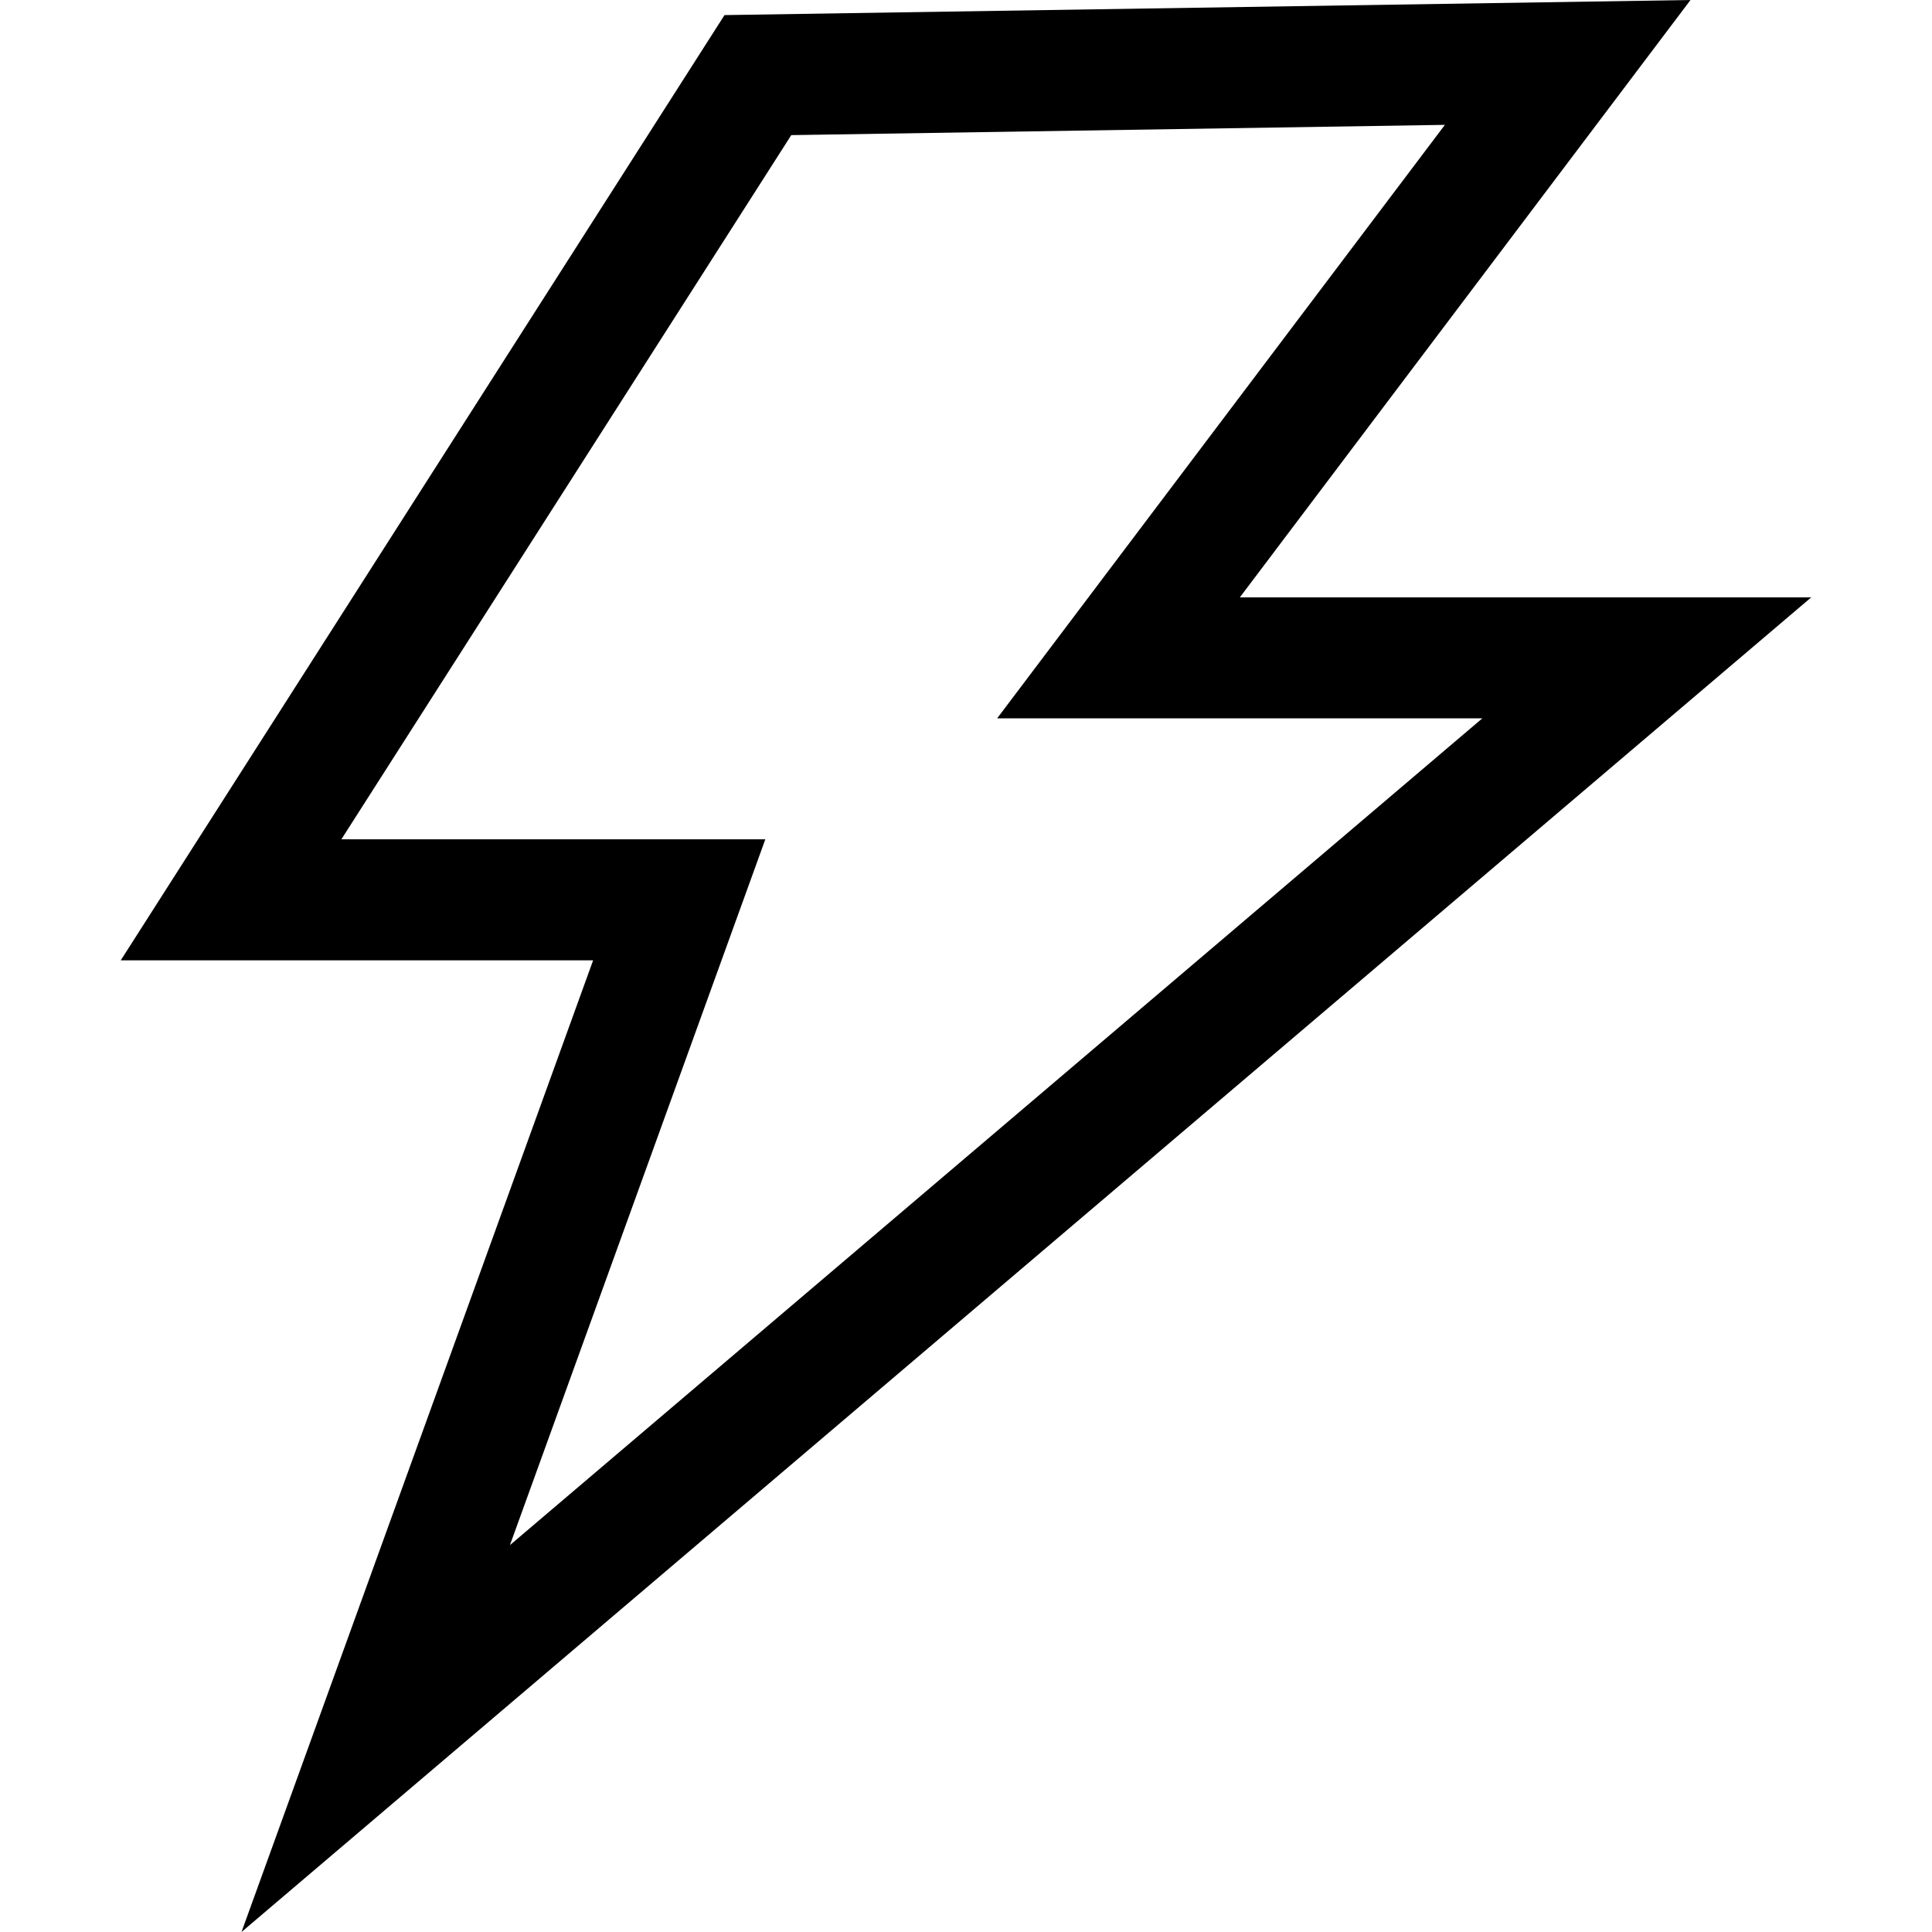 <svg width="16" height="16" viewBox="0 0 16 16" fill="none" xmlns="http://www.w3.org/2000/svg">
<path fill-rule="evenodd" clip-rule="evenodd" d="M14 0L6 0.125L1 7.953H4.912L2 16L15 4.947H10.268L14 0ZM12.276 5.949H8.258L11.966 1.034L6.553 1.119L2.827 6.951H6.338L4.223 12.796L12.276 5.949Z" fill="black"/>
</svg>
